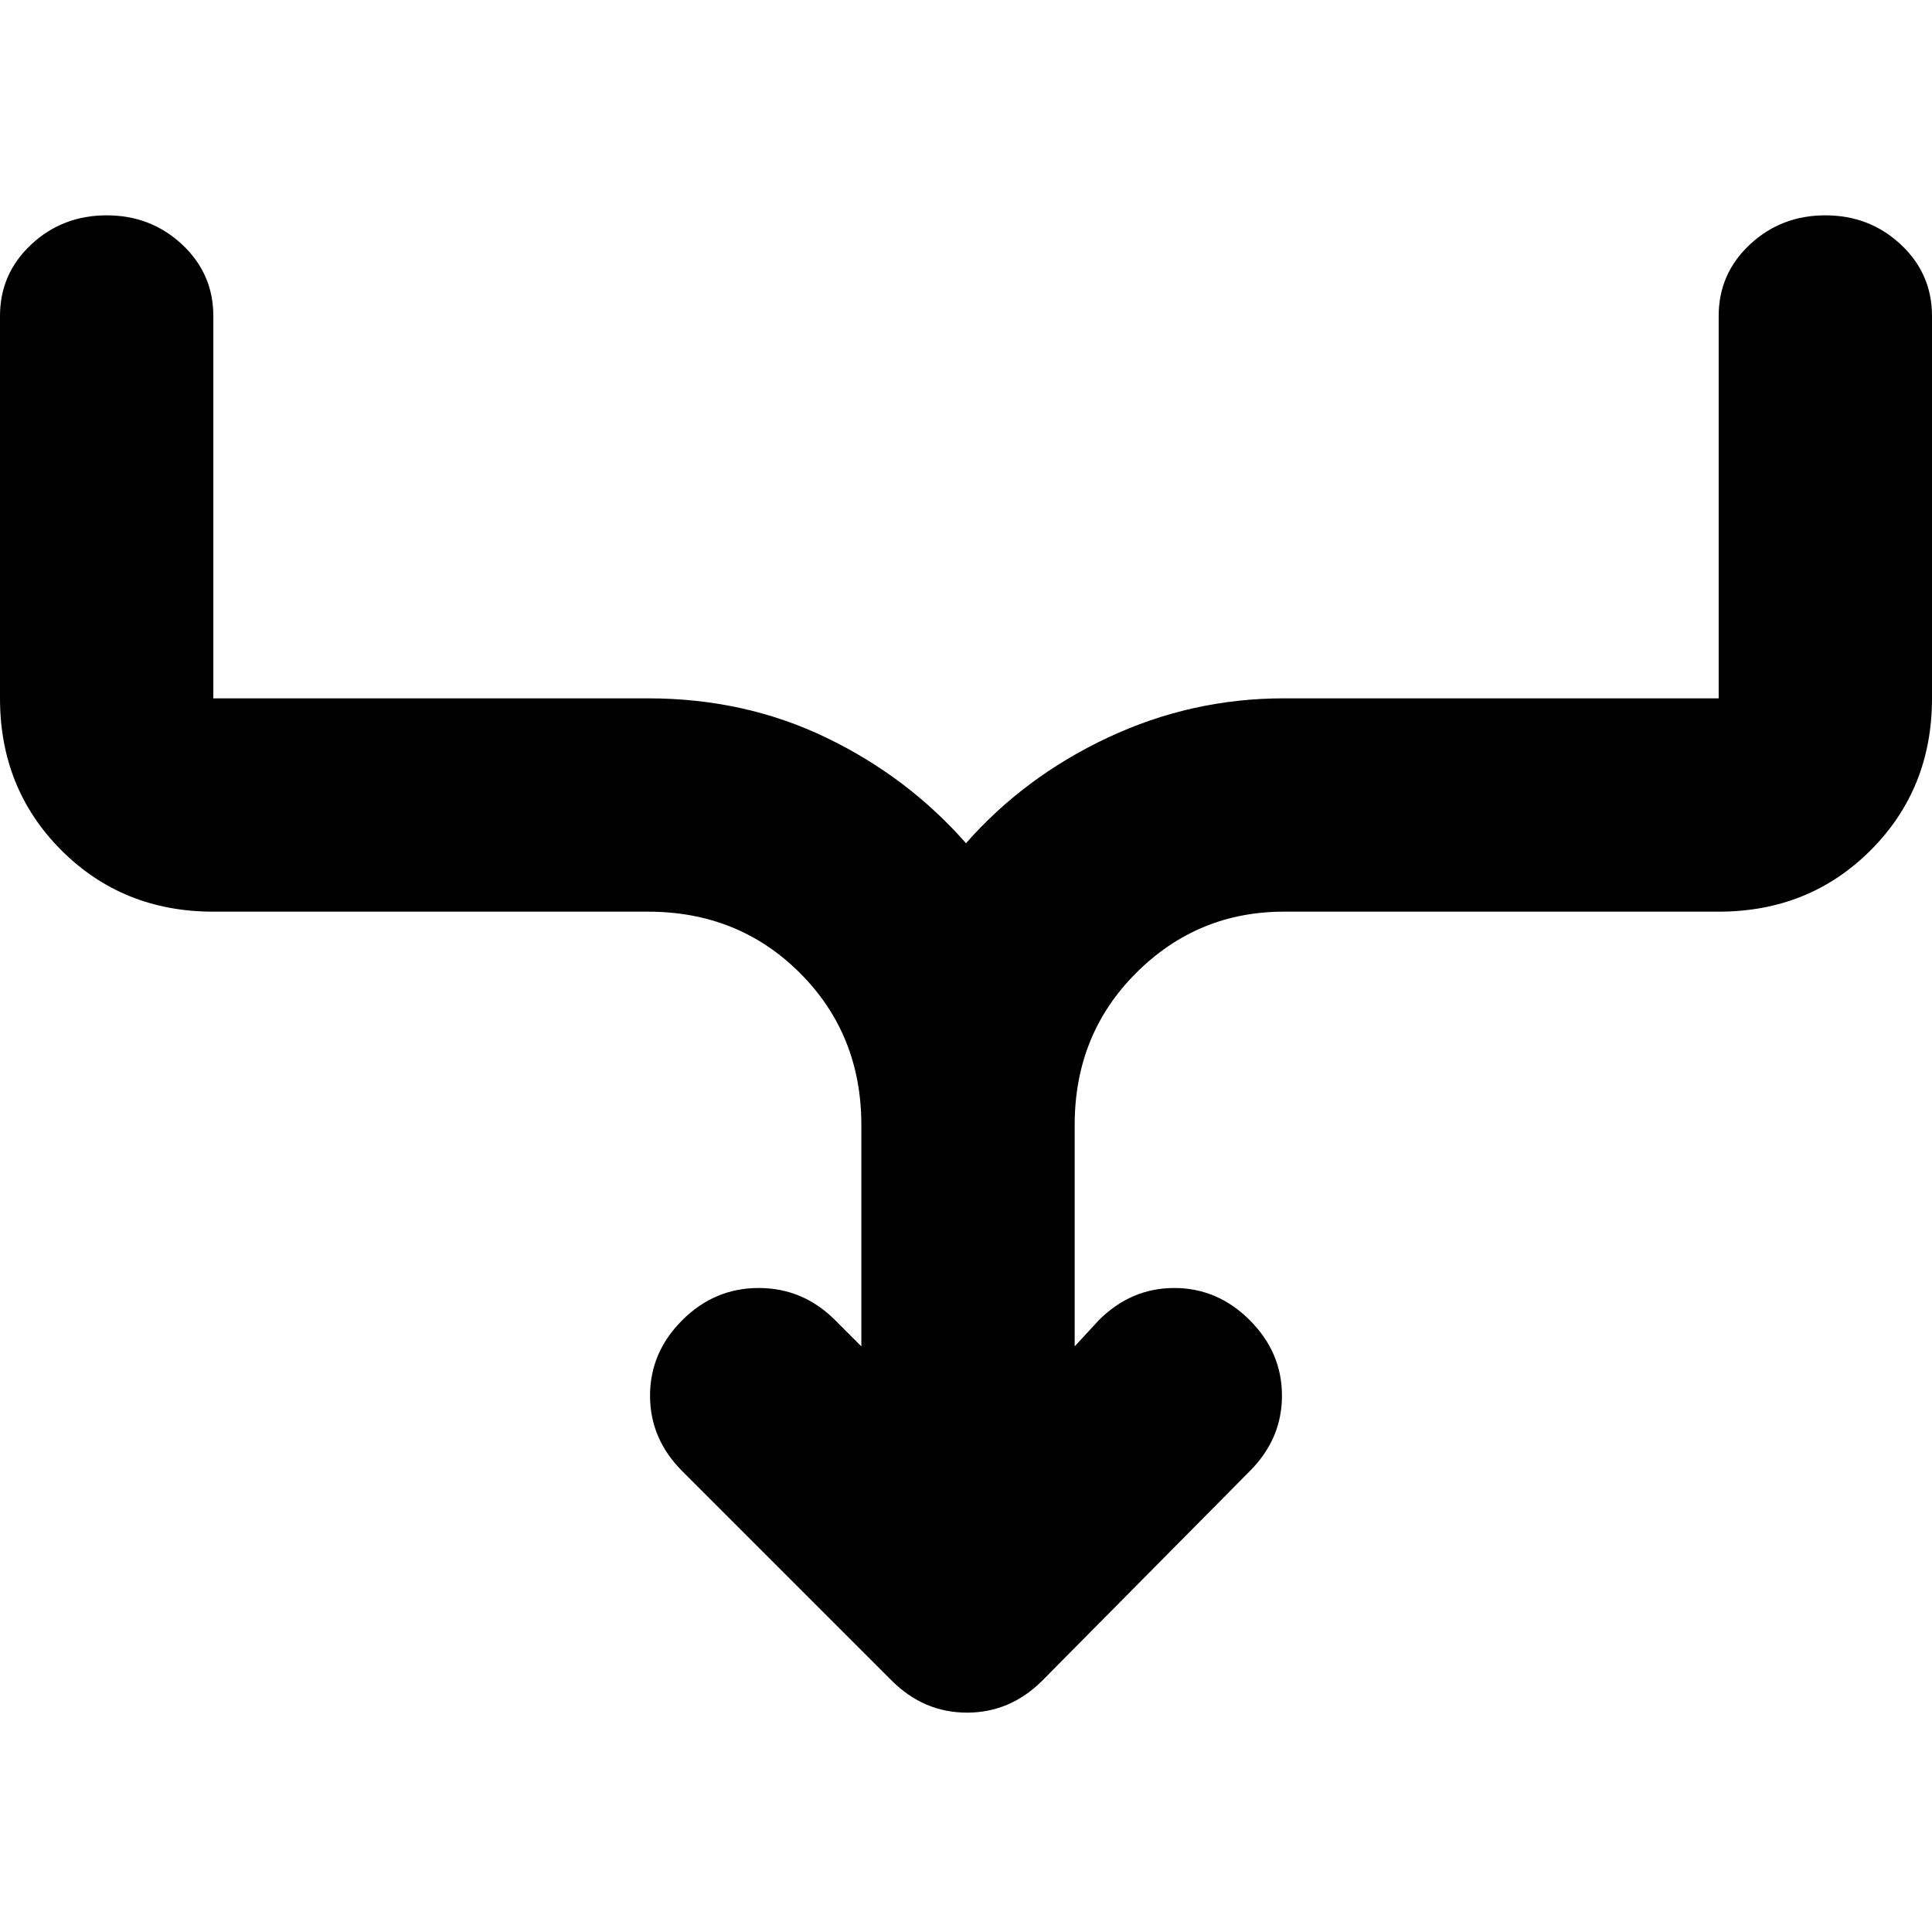 <svg xmlns="http://www.w3.org/2000/svg" height="24" viewBox="0 -960 960 960" width="24"><path d="M428-291v-110q0-45-30.5-75.5T322-507H106q-45 0-75.5-30.5T0-613v-190q0-21 15.5-35.5T53-853q22 0 37.5 14.5T106-803v190h216q48 0 88.5 19.5T480-541q29-33 70.5-52.5T638-613h216v-190q0-21 15.5-35.5T907-853q22 0 37.5 14.5T960-803v190q0 45-30.5 75.5T854-507H638q-43 0-73.5 30.5T534-401v110l12-13q16-16 37.5-16t37.5 16q16 16 16 37.5T621-229L518-125q-16 16-37.5 16T443-125L339-229q-16-16-16-37.5t16-37.5q16-16 38-16t38 16l13 13Z"/></svg>